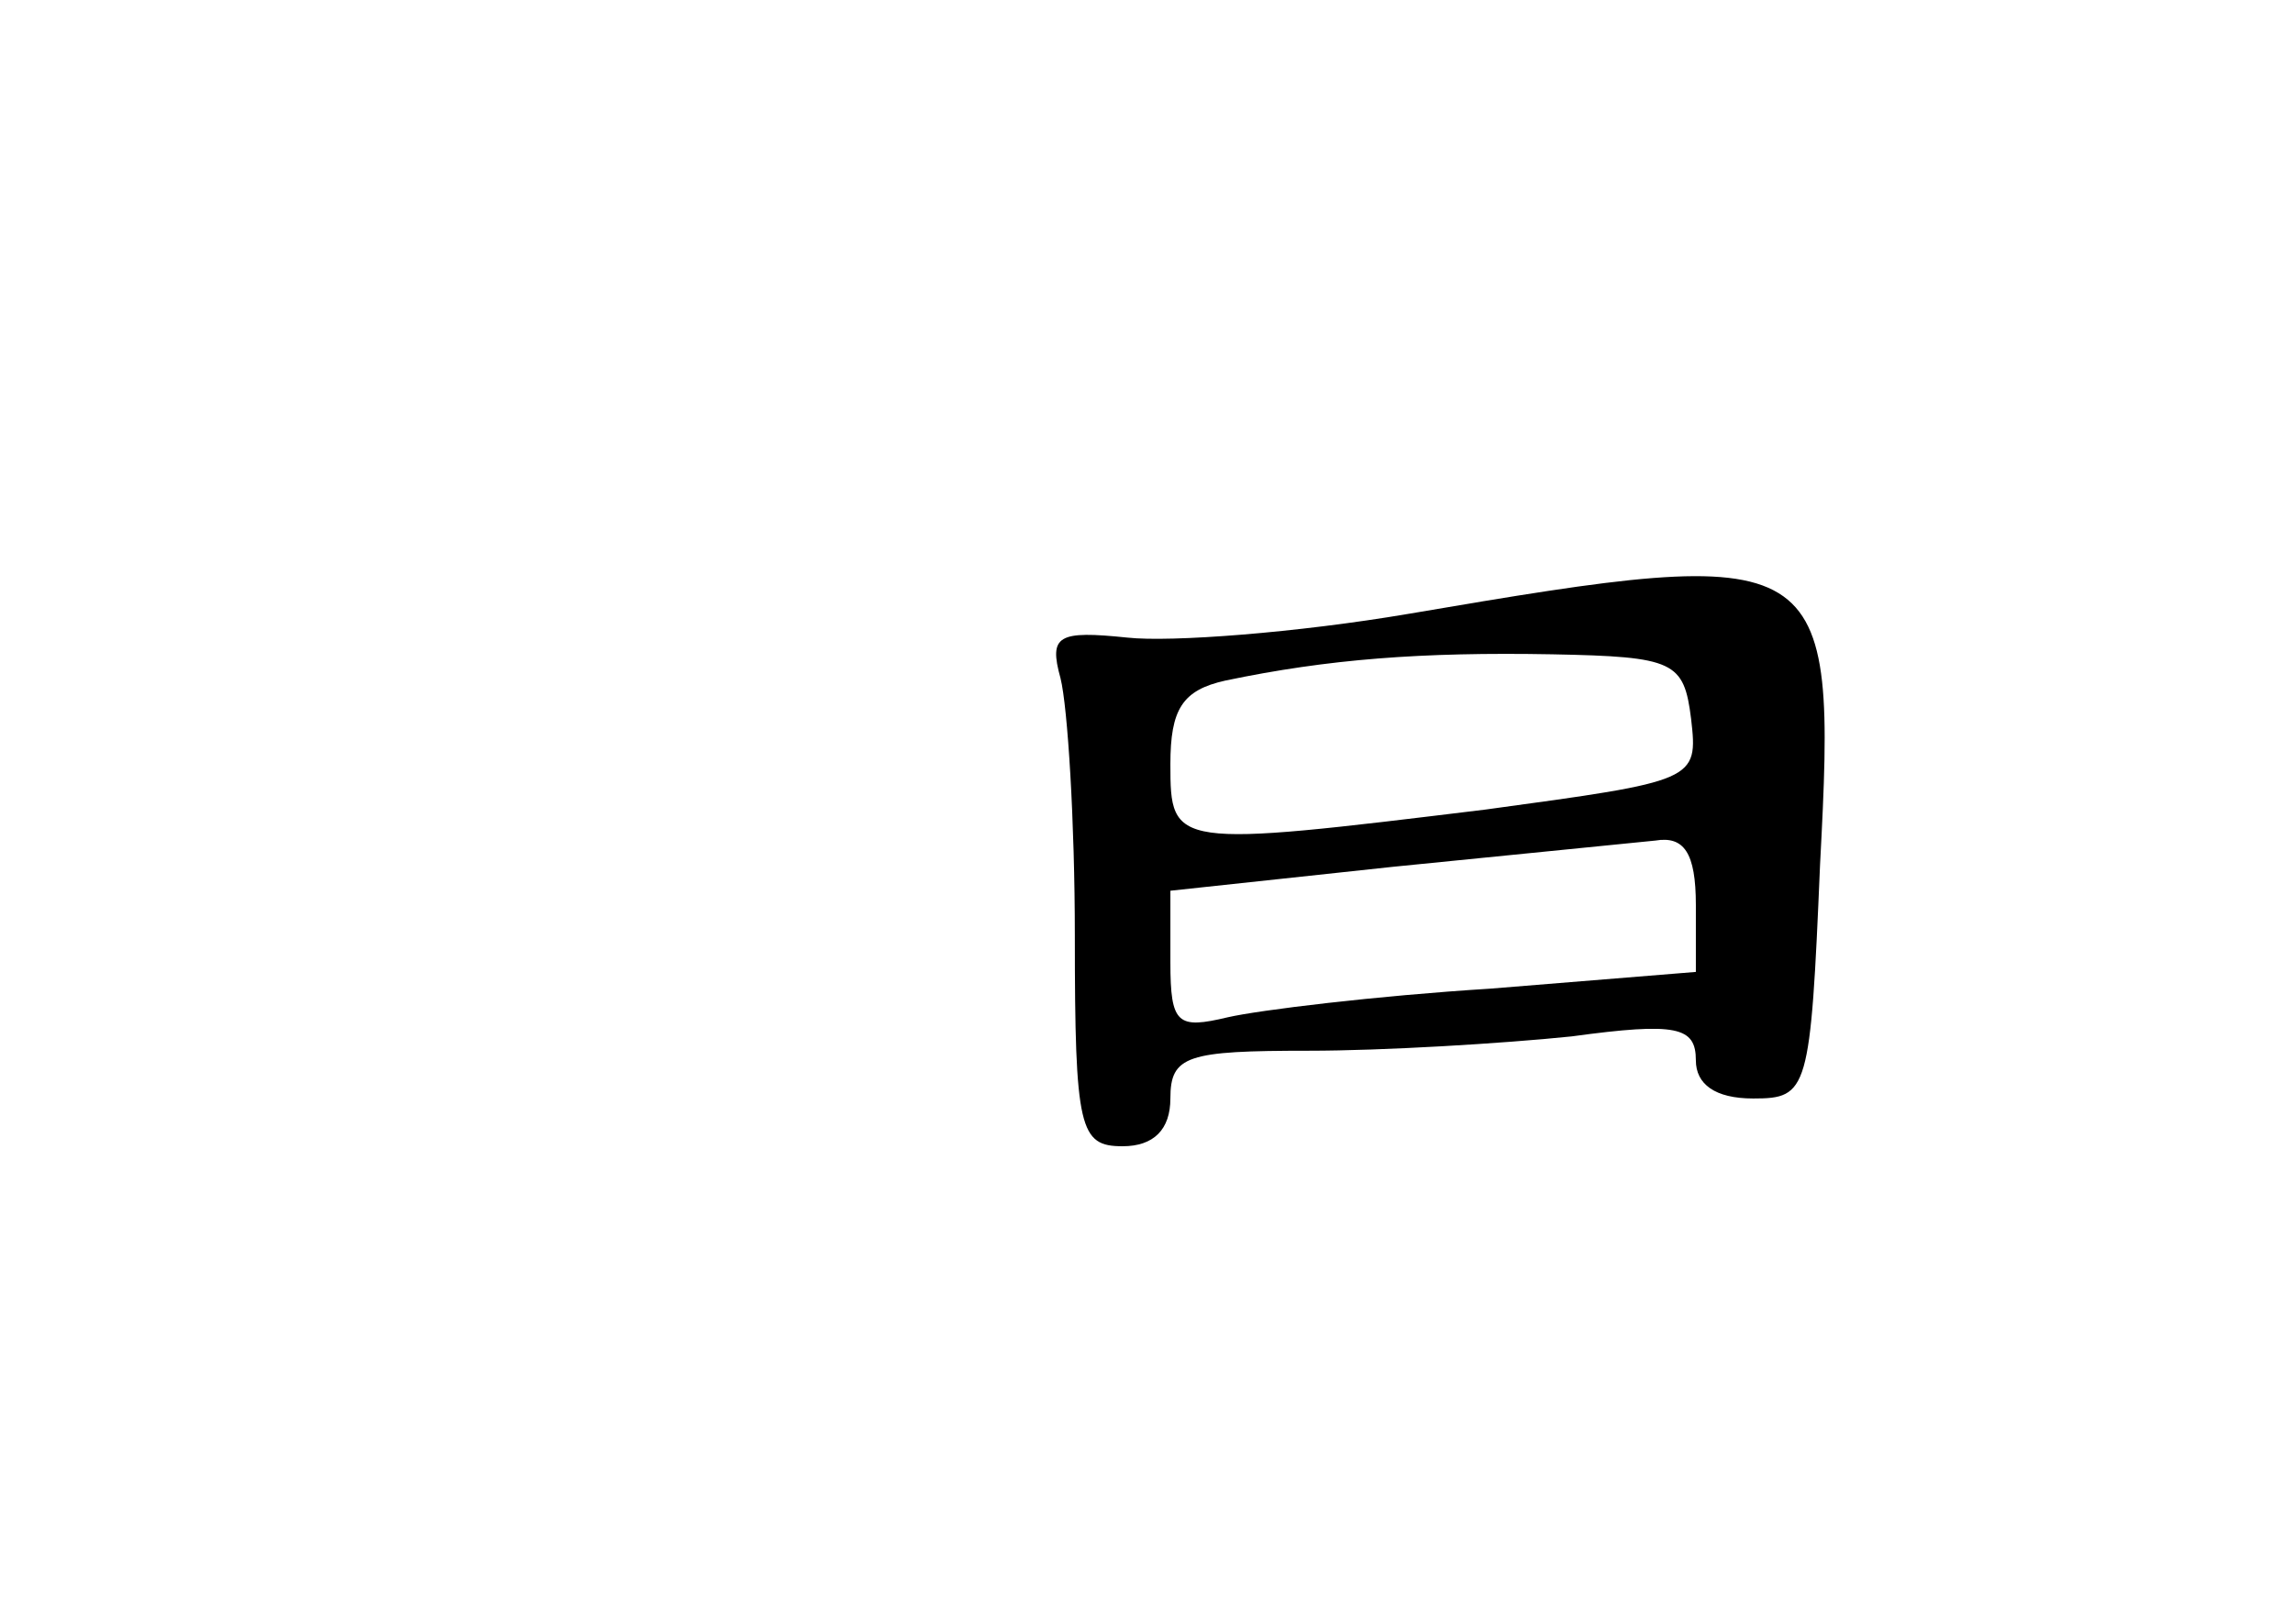 <?xml version="1.0" standalone="no"?>
<!DOCTYPE svg PUBLIC "-//W3C//DTD SVG 20010904//EN"
 "http://www.w3.org/TR/2001/REC-SVG-20010904/DTD/svg10.dtd">
<svg version="1.0" xmlns="http://www.w3.org/2000/svg"
 width="96pt" height="68pt" viewBox="0 0 96 68"
 preserveAspectRatio="xMidYMid meet">
<g transform="translate(0,68) scale(0.1,-0.1)"
fill="#000000" stroke="none">
<path d="M590 423 c-47 -8 -100 -12 -118 -10 -29 3 -33 1 -28 -17 3 -12 6 -60
6 -108 0 -81 2 -88 20 -88 13 0 20 7 20 20 0 18 7 20 58 20 31 0 81 3 110 6
44 6 52 4 52 -10 0 -10 8 -16 24 -16 23 0 24 3 28 98 7 133 4 135 -172 105z
m118 -44 c3 -26 2 -26 -86 -38 -131 -16 -132 -16 -132 19 0 23 5 31 23 35 43
9 82 12 137 11 51 -1 55 -3 58 -27z m2 -78 l0 -28 -86 -7 c-48 -3 -97 -9 -110
-12 -21 -5 -24 -3 -24 23 l0 30 93 10 c50 5 100 10 110 11 12 2 17 -5 17 -27z"/>
</g>
</svg>
